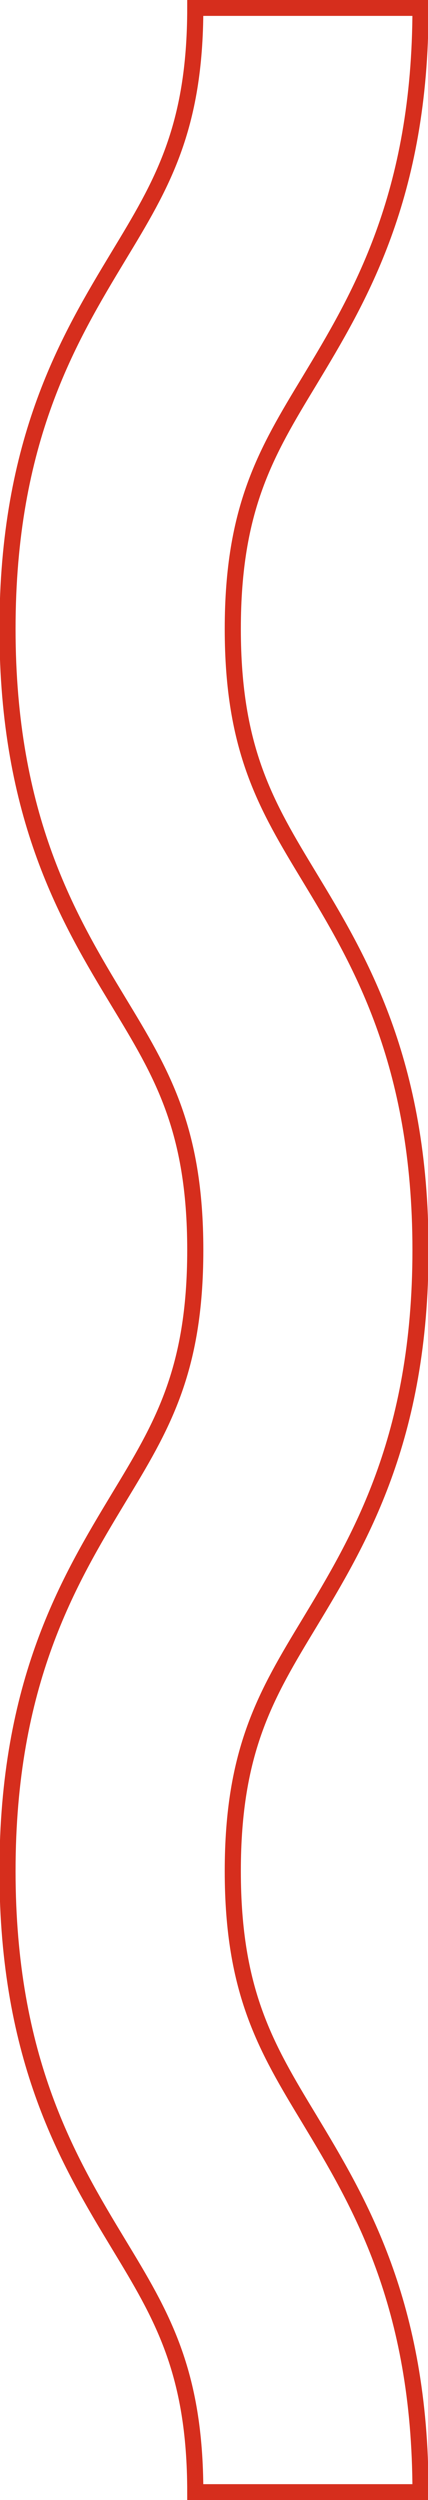 <svg width="60" height="350" viewBox="0 0 60 350" fill="none" xmlns="http://www.w3.org/2000/svg">
<path d="M1.052 261.947C1.052 235.451 9.699 221.213 16.643 209.692C22.637 199.789 27.375 192.031 27.375 175C27.375 157.969 22.637 150.191 16.643 140.299C9.699 128.825 1.052 114.539 1.052 88.043C1.052 61.547 9.699 47.309 16.643 35.797C22.637 25.895 27.375 18.078 27.375 1.096H58.948C58.948 27.592 50.301 41.83 43.357 53.352C37.363 63.244 32.634 71.061 32.634 88.043C32.634 105.025 37.363 112.842 43.357 122.744C50.301 134.218 58.948 148.504 58.948 175C58.948 201.496 50.301 215.734 43.357 227.246C37.363 237.148 32.634 244.965 32.634 261.947C32.634 278.929 37.363 286.746 43.357 296.648C50.264 308.122 58.948 322.408 58.948 348.904H27.375C27.375 331.922 22.637 324.095 16.643 314.203C9.699 302.72 1.052 288.444 1.052 261.947Z" stroke="#D62E1D" stroke-width="2.26" stroke-miterlimit="10"/>
</svg>
